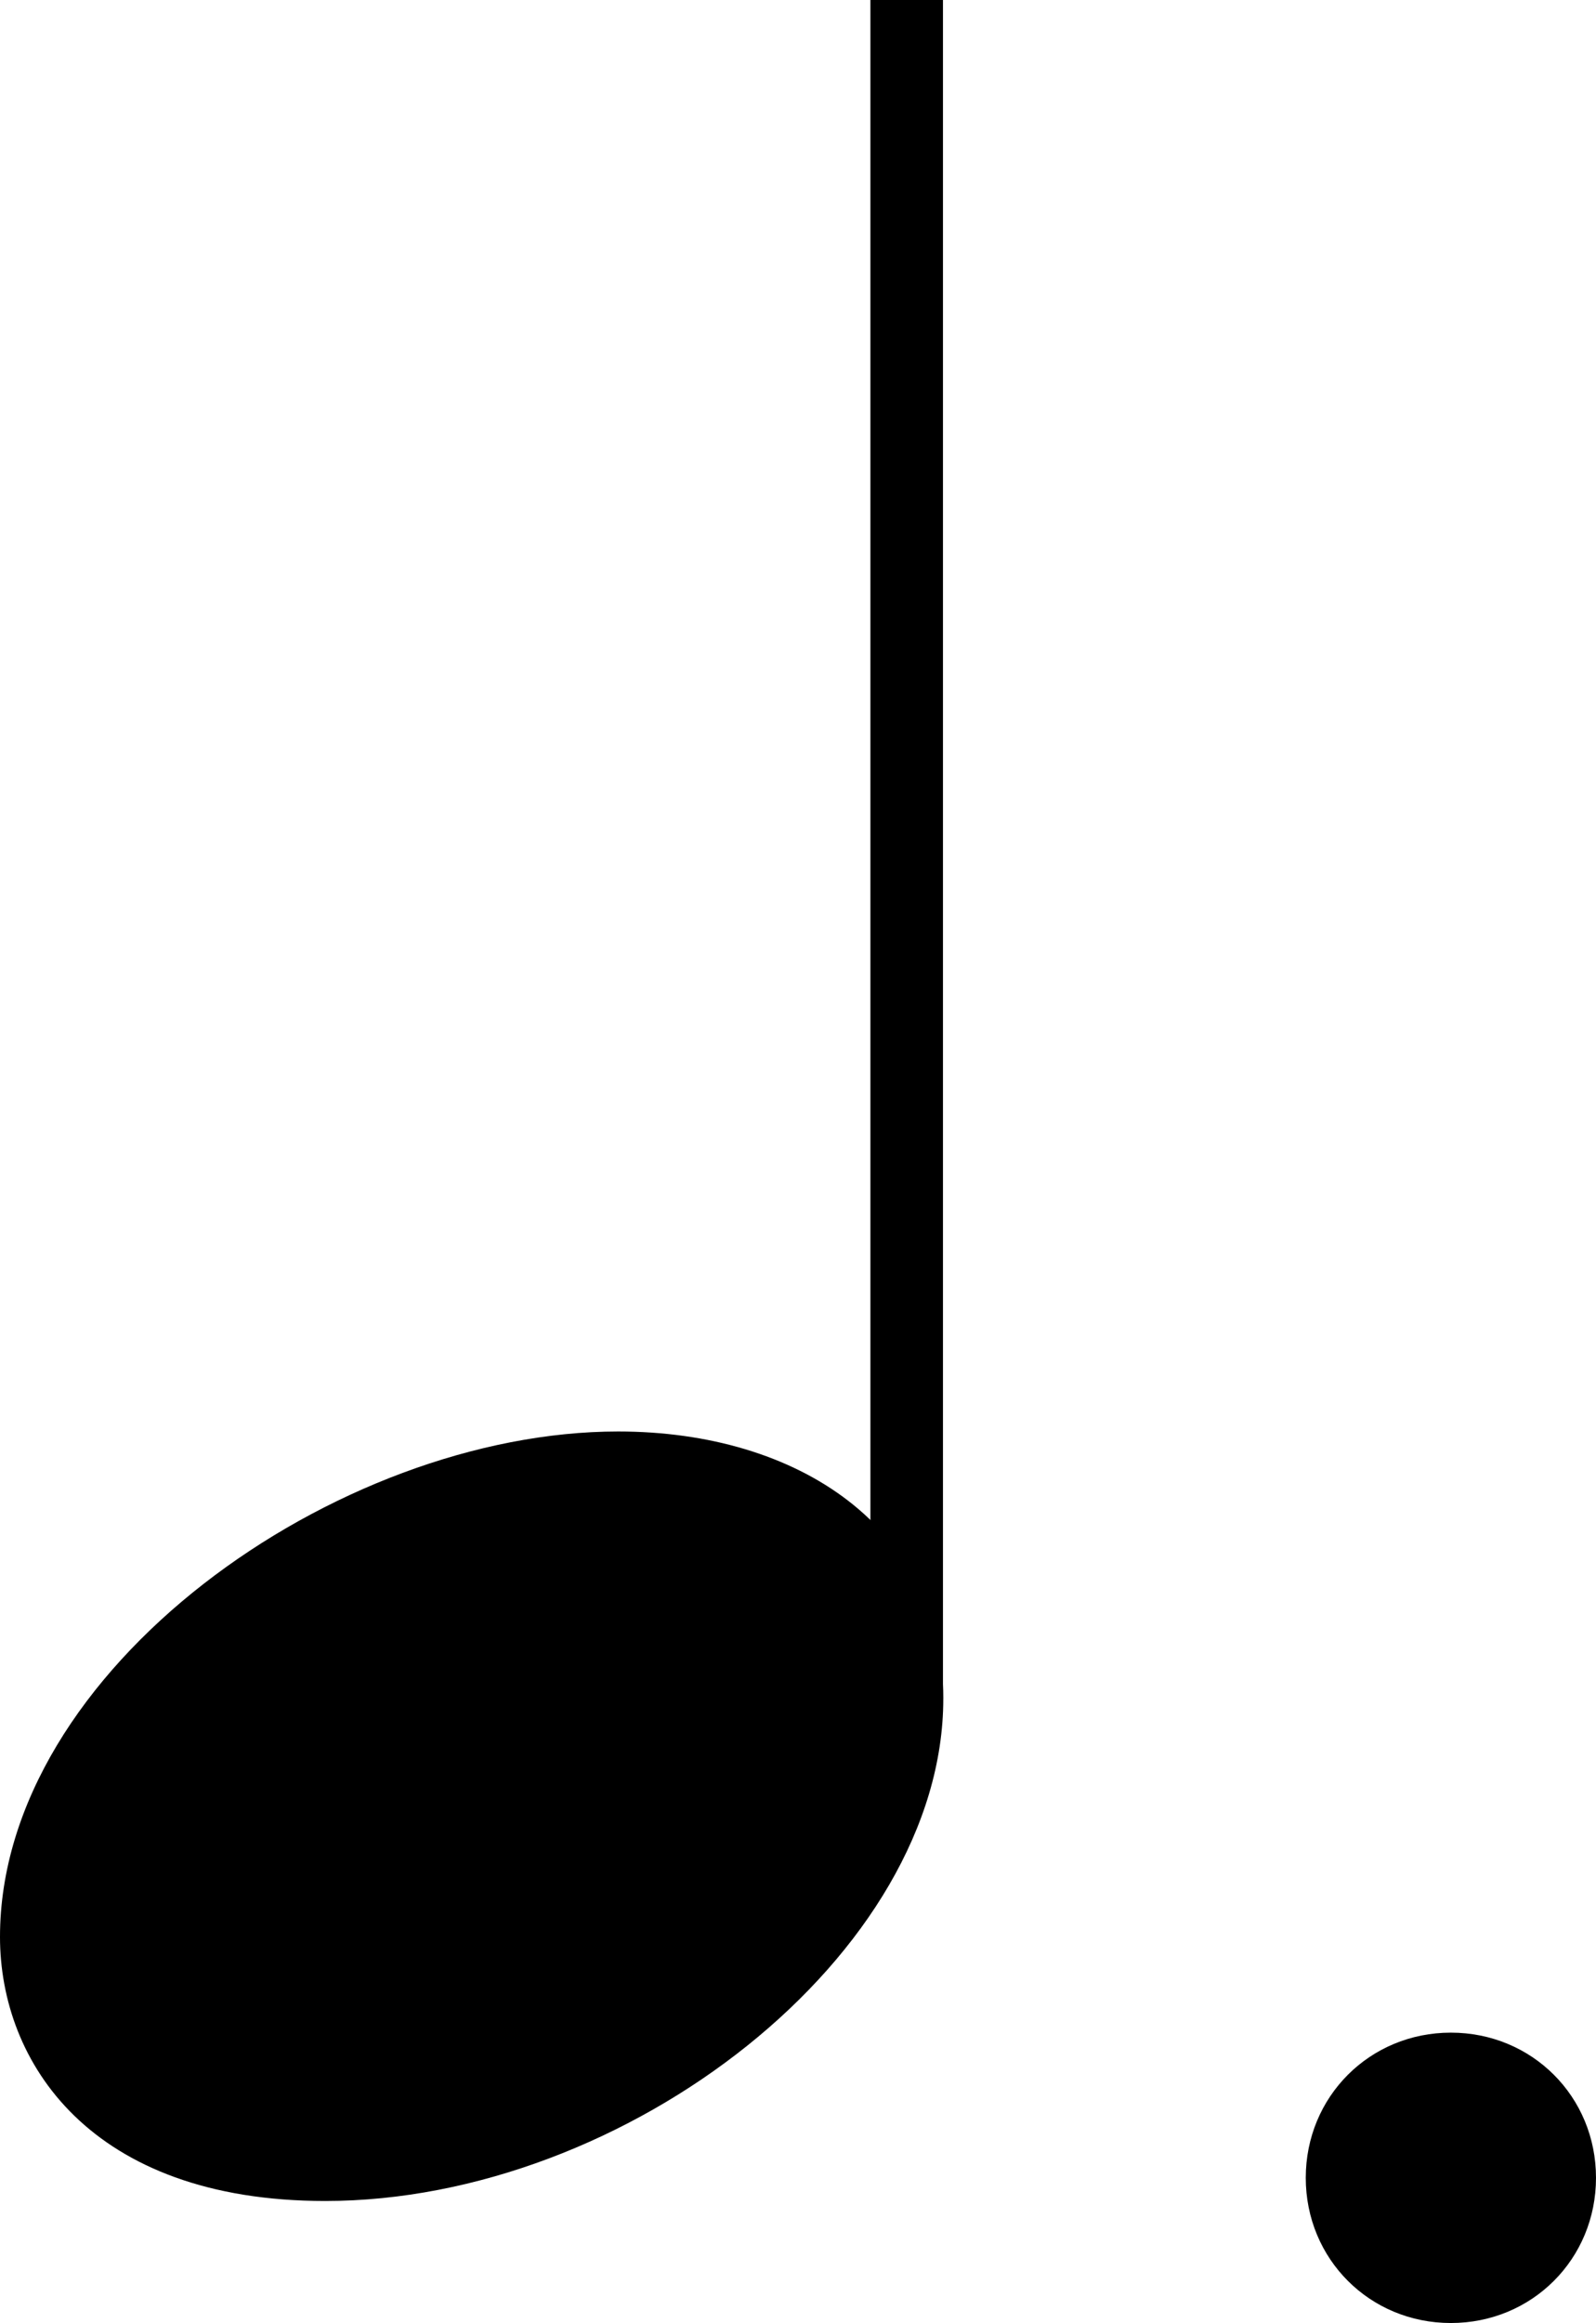 <?xml version="1.0" encoding="UTF-8" standalone="no"?>
<svg
   width="54.55"
   height="79.36"
   viewBox="0 0 54.55 79.36"
   version="1.2"
   id="svg520"
   xmlns="http://www.w3.org/2000/svg"
   xmlns:svg="http://www.w3.org/2000/svg">
  <defs
     id="defs524" />
  <title
     id="title132">Beat Random Notes</title>
  <desc
     id="desc134">Generated by MuseScore 4.0.2</desc>
  <polyline
     class="Stem"
     fill="none"
     stroke="#000000"
     stroke-width="2.48"
     stroke-linejoin="bevel"
     points="2386.03,630.23 2386.03,572.198"
     id="polyline272"
     transform="translate(-2355.04,-572.198)" />
  <path
     class="Note"
     d="m -4.3822592e-7,66.17 c 0,4.263 3.069,9.021 11.114,9.021 10.307,0 21.127,-8.432 21.127,-17.159 0,-5.859 -4.96,-9.129 -11.114,-9.129 -9.626,0 -21.127,8.137 -21.127,17.267"
     id="path330"
     style="stroke-width:0.992" />
  <path
     class="NoteDot"
     d="m 44.63,74.4 c 0,2.775 2.186,4.96 4.96,4.96 2.775,0 4.96,-2.186 4.96,-4.96 0,-2.775 -2.186,-4.96 -4.96,-4.96 -2.775,0 -4.96,2.186 -4.96,4.96"
     id="path512"
     style="stroke-width:0.992" />
</svg>
